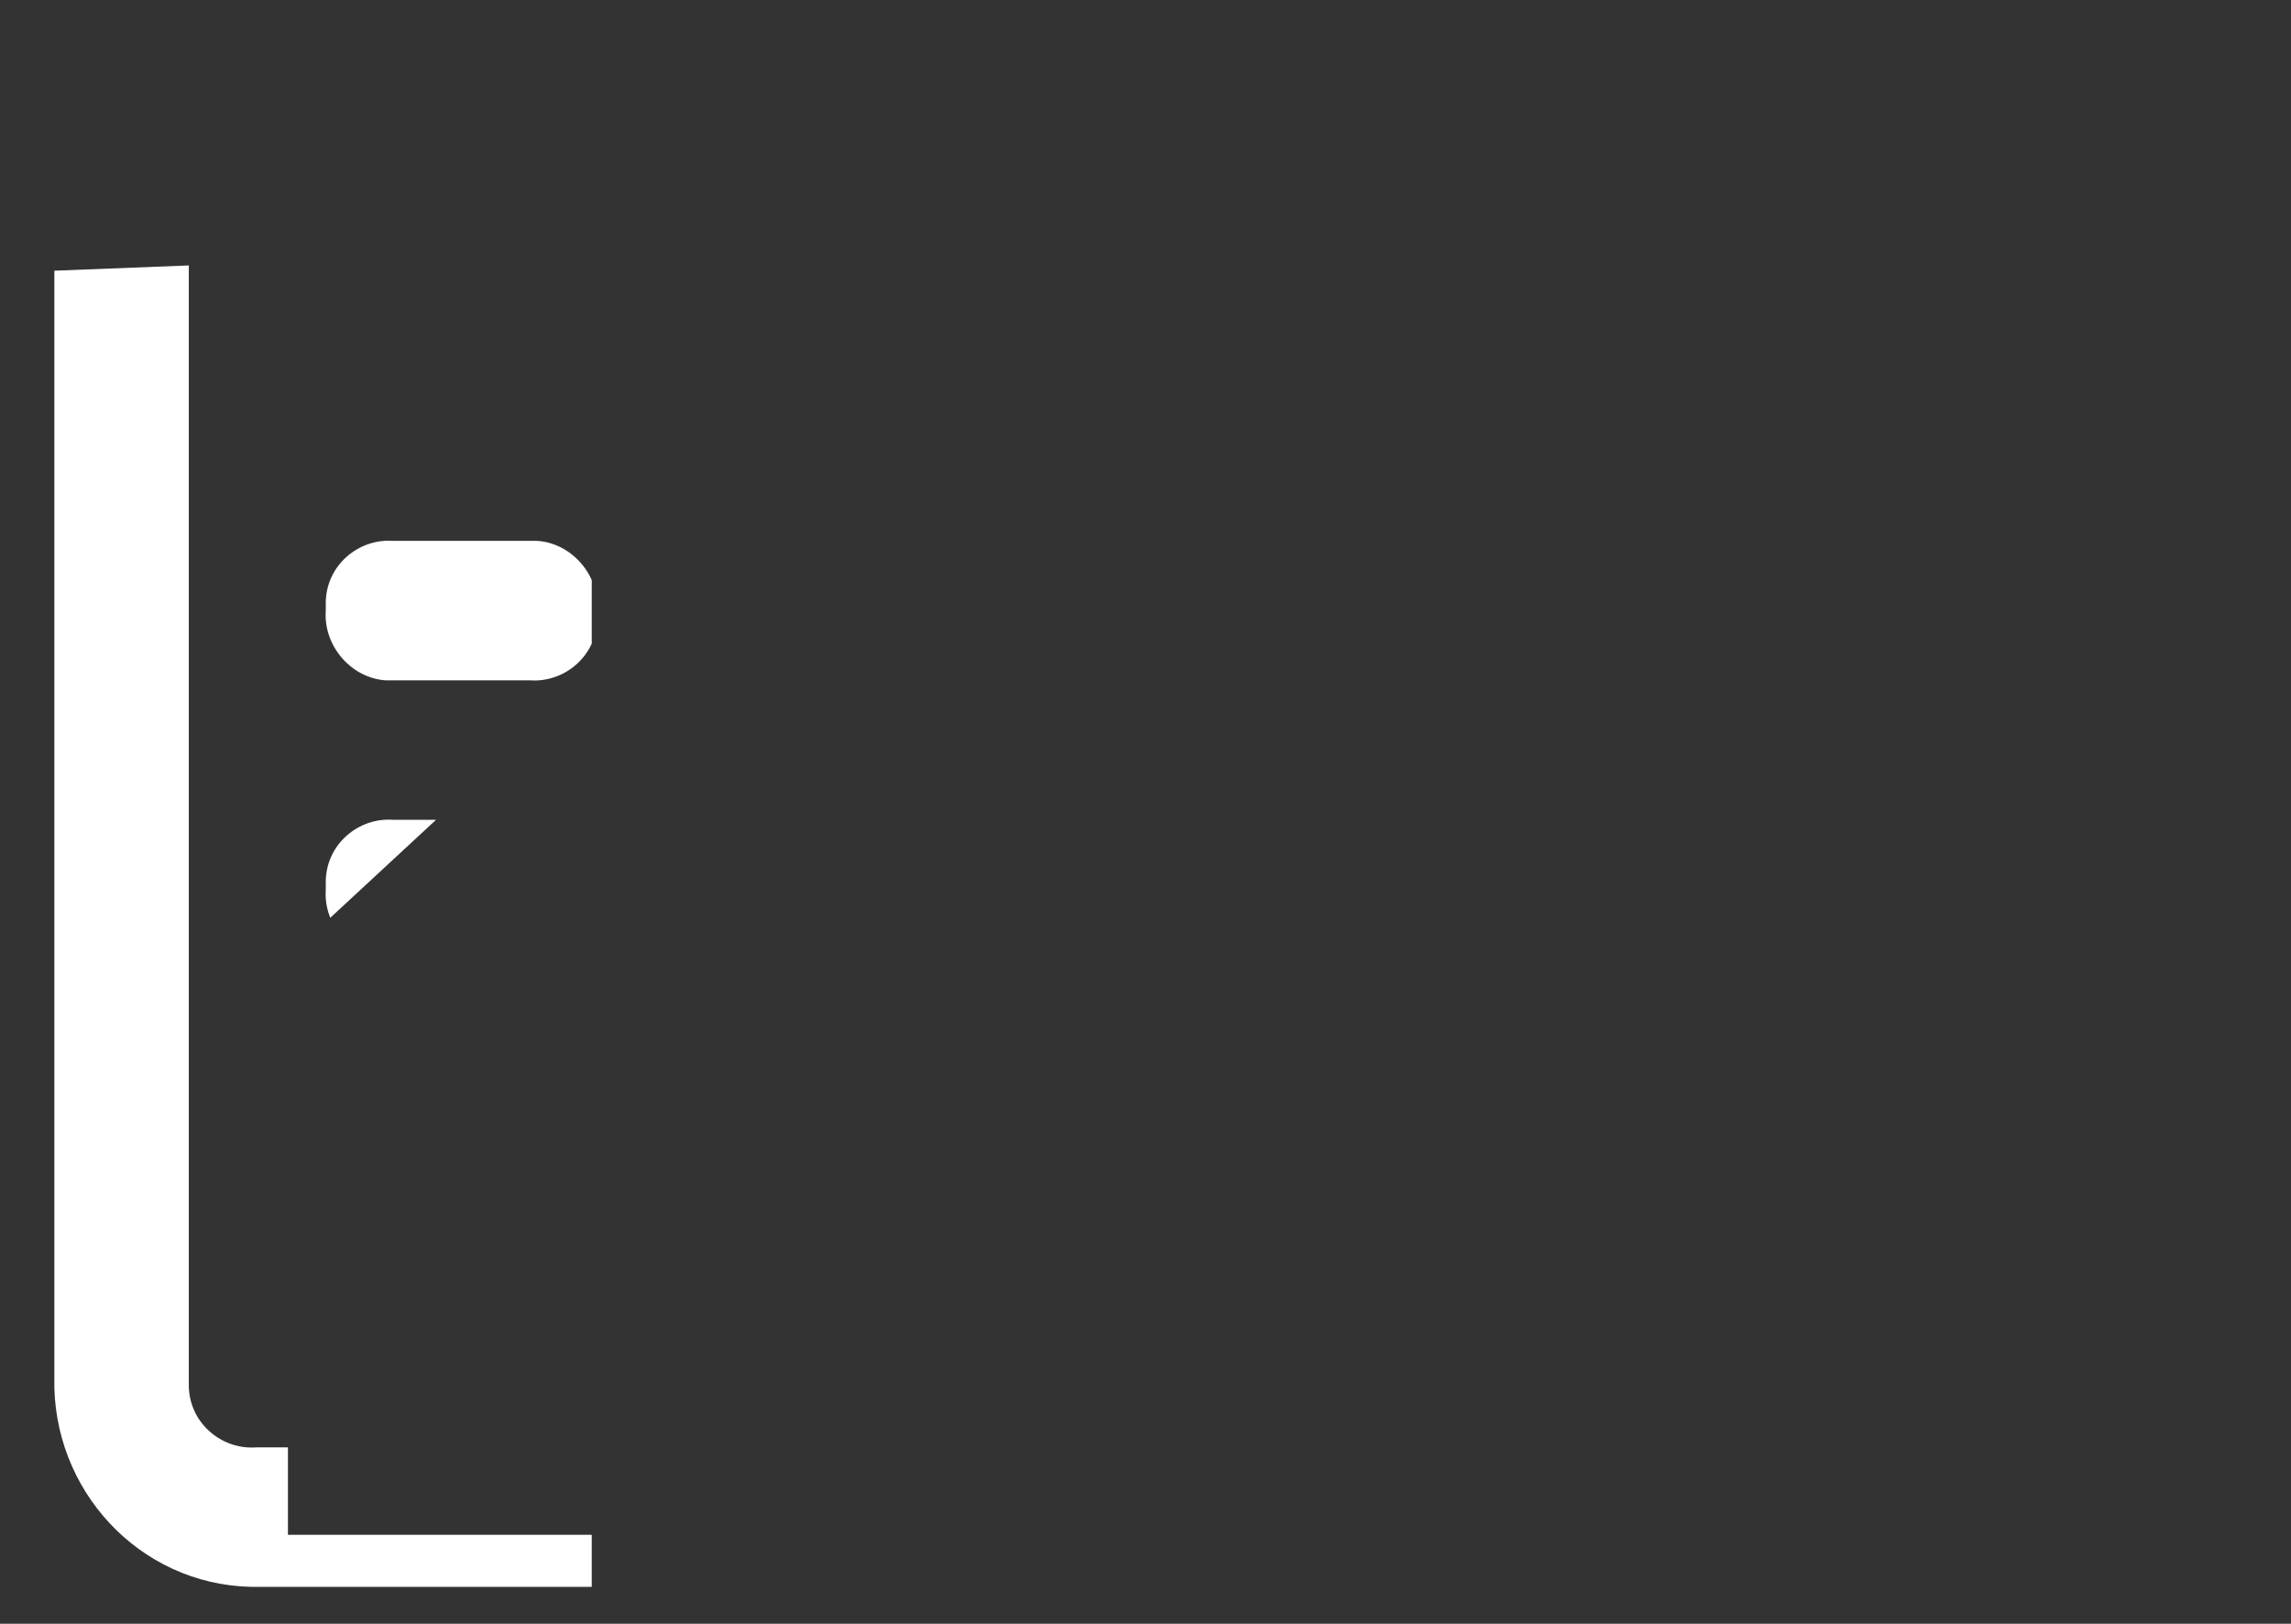 <?xml version="1.0" encoding="utf-8"?>
<!-- Generator: Adobe Illustrator 21.0.2, SVG Export Plug-In . SVG Version: 6.00 Build 0)  -->
<svg version="1.1" id="Capa_1" xmlns="http://www.w3.org/2000/svg" xmlns:xlink="http://www.w3.org/1999/xlink" x="0px" y="0px"
	 viewBox="0 0 92 65.2" style="enable-background:new 0 0 92 65.2;" xml:space="preserve">
<rect x="0" y="0" width="92" height="65.2" fill="#333333" stroke="none"/>
<style type="text/css">
	.st0{fill:#FFFFFF;}
	.st1{clip-path:url(#SVGID_2_);}
</style>
<g>
	<g id="Mask_Group_3">
		<g id="Objeto_inteligente_vectorial" transform="translate(14.983 10)">
			<path id="Path_71" class="st0" d="M-15.7,8.7L-27.5-3c-0.9-0.9-2.3-0.9-3.2-0.1c0,0-0.1,0.1-0.1,0.1l-30.6,30.6
				c-0.5,0.4-0.7,1-0.7,1.6V41c-0.1,1.2,0.9,2.3,2.1,2.4c0.1,0,0.2,0,0.3,0h11.8c0.6,0,1.2-0.2,1.6-0.7L-15.7,12
				C-14.8,11.2-14.8,9.7-15.7,8.7C-15.7,8.8-15.7,8.8-15.7,8.7z M-48.9,38.6h-8.5v-8.5l28.2-28.2l8.5,8.5L-48.9,38.6z"/>
		</g>
		<g id="Group_4" transform="translate(92.063 -6.273)">
			<defs>
				<polygon id="SVGID_1_" points="-92.1,8.4 -38.3,6.3 -38.3,23.4 -50.5,34.7 -50.5,57.9 -38.3,57.9 -38.3,71.5 -92.1,71.5 				"/>
			</defs>
			<clipPath id="SVGID_2_">
				<use xlink:href="#SVGID_1_"  style="overflow:visible;"/>
			</clipPath>
			<g id="Mask_Group_1" transform="translate(-30 10)" class="st1">
				<g id="Group_1" transform="translate(2.119 2.091)">
					<g id="Objeto_inteligente_vectorial-2" transform="translate(0 0)">
						<path id="Path_67" class="st0" d="M-13.2,14.8c-0.3-0.3-0.3-0.6-0.5-0.8L-30.1-2.9c-0.3-0.3-0.5-0.6-0.8-0.6
							c-0.3-0.2-0.7-0.3-1.1-0.3h-21.8c-4.5,0-8.2,3.6-8.2,8.1c0,0.1,0,0.2,0,0.3v44.9c-0.1,4.5,3.4,8.3,7.9,8.4c0.1,0,0.2,0,0.3,0
							h32.8c4.5,0,8.2-3.6,8.2-8.1c0-0.1,0-0.2,0-0.3V15.9C-12.9,15.5-13,15.1-13.2,14.8z M-29.3,5.8l7.1,7.3h-7.1V5.8z M-21.1,52.3
							h-32.8c-1.4,0.1-2.7-1-2.7-2.5c0-0.1,0-0.2,0-0.3V4.7c-0.1-1.4,1-2.7,2.4-2.8c0.1,0,0.2,0,0.3,0h19.1v14
							c-0.1,1.4,1,2.7,2.4,2.8c0.1,0,0.2,0,0.3,0h13.6v30.8c0.1,1.4-1,2.7-2.4,2.8C-20.9,52.4-21,52.4-21.1,52.3z"/>
						<path id="Path_68" class="st0" d="M-26.6,27.1h-21.8c-1.4-0.1-2.7,1-2.7,2.5c0,0.1,0,0.2,0,0.3c-0.1,1.4,1,2.7,2.4,2.8
							c0.1,0,0.2,0,0.3,0h21.8c1.4,0.1,2.7-1,2.7-2.5c0-0.1,0-0.2,0-0.3c0.1-1.4-1-2.7-2.4-2.8C-26.4,27.1-26.5,27.1-26.6,27.1z"/>
						<path id="Path_69" class="st0" d="M-26.6,38.3h-21.8c-1.5,0-2.8,1.3-2.8,2.8c0,1.5,1.3,2.8,2.8,2.8h21.8
							c1.5,0,2.8-1.3,2.8-2.8C-23.8,39.6-25,38.3-26.6,38.3z"/>
						<path id="Path_70" class="st0" d="M-48.4,21.5h5.5c1.4,0.1,2.7-1,2.7-2.5c0-0.1,0-0.2,0-0.3c0.1-1.4-1-2.7-2.4-2.8
							c-0.1,0-0.2,0-0.3,0h-5.5c-1.4-0.1-2.7,1-2.7,2.5c0,0.1,0,0.2,0,0.3c-0.1,1.4,1,2.7,2.4,2.8C-48.6,21.5-48.5,21.5-48.4,21.5z"
							/>
					</g>
				</g>
			</g>
		</g>
	</g>
</g>
</svg>
